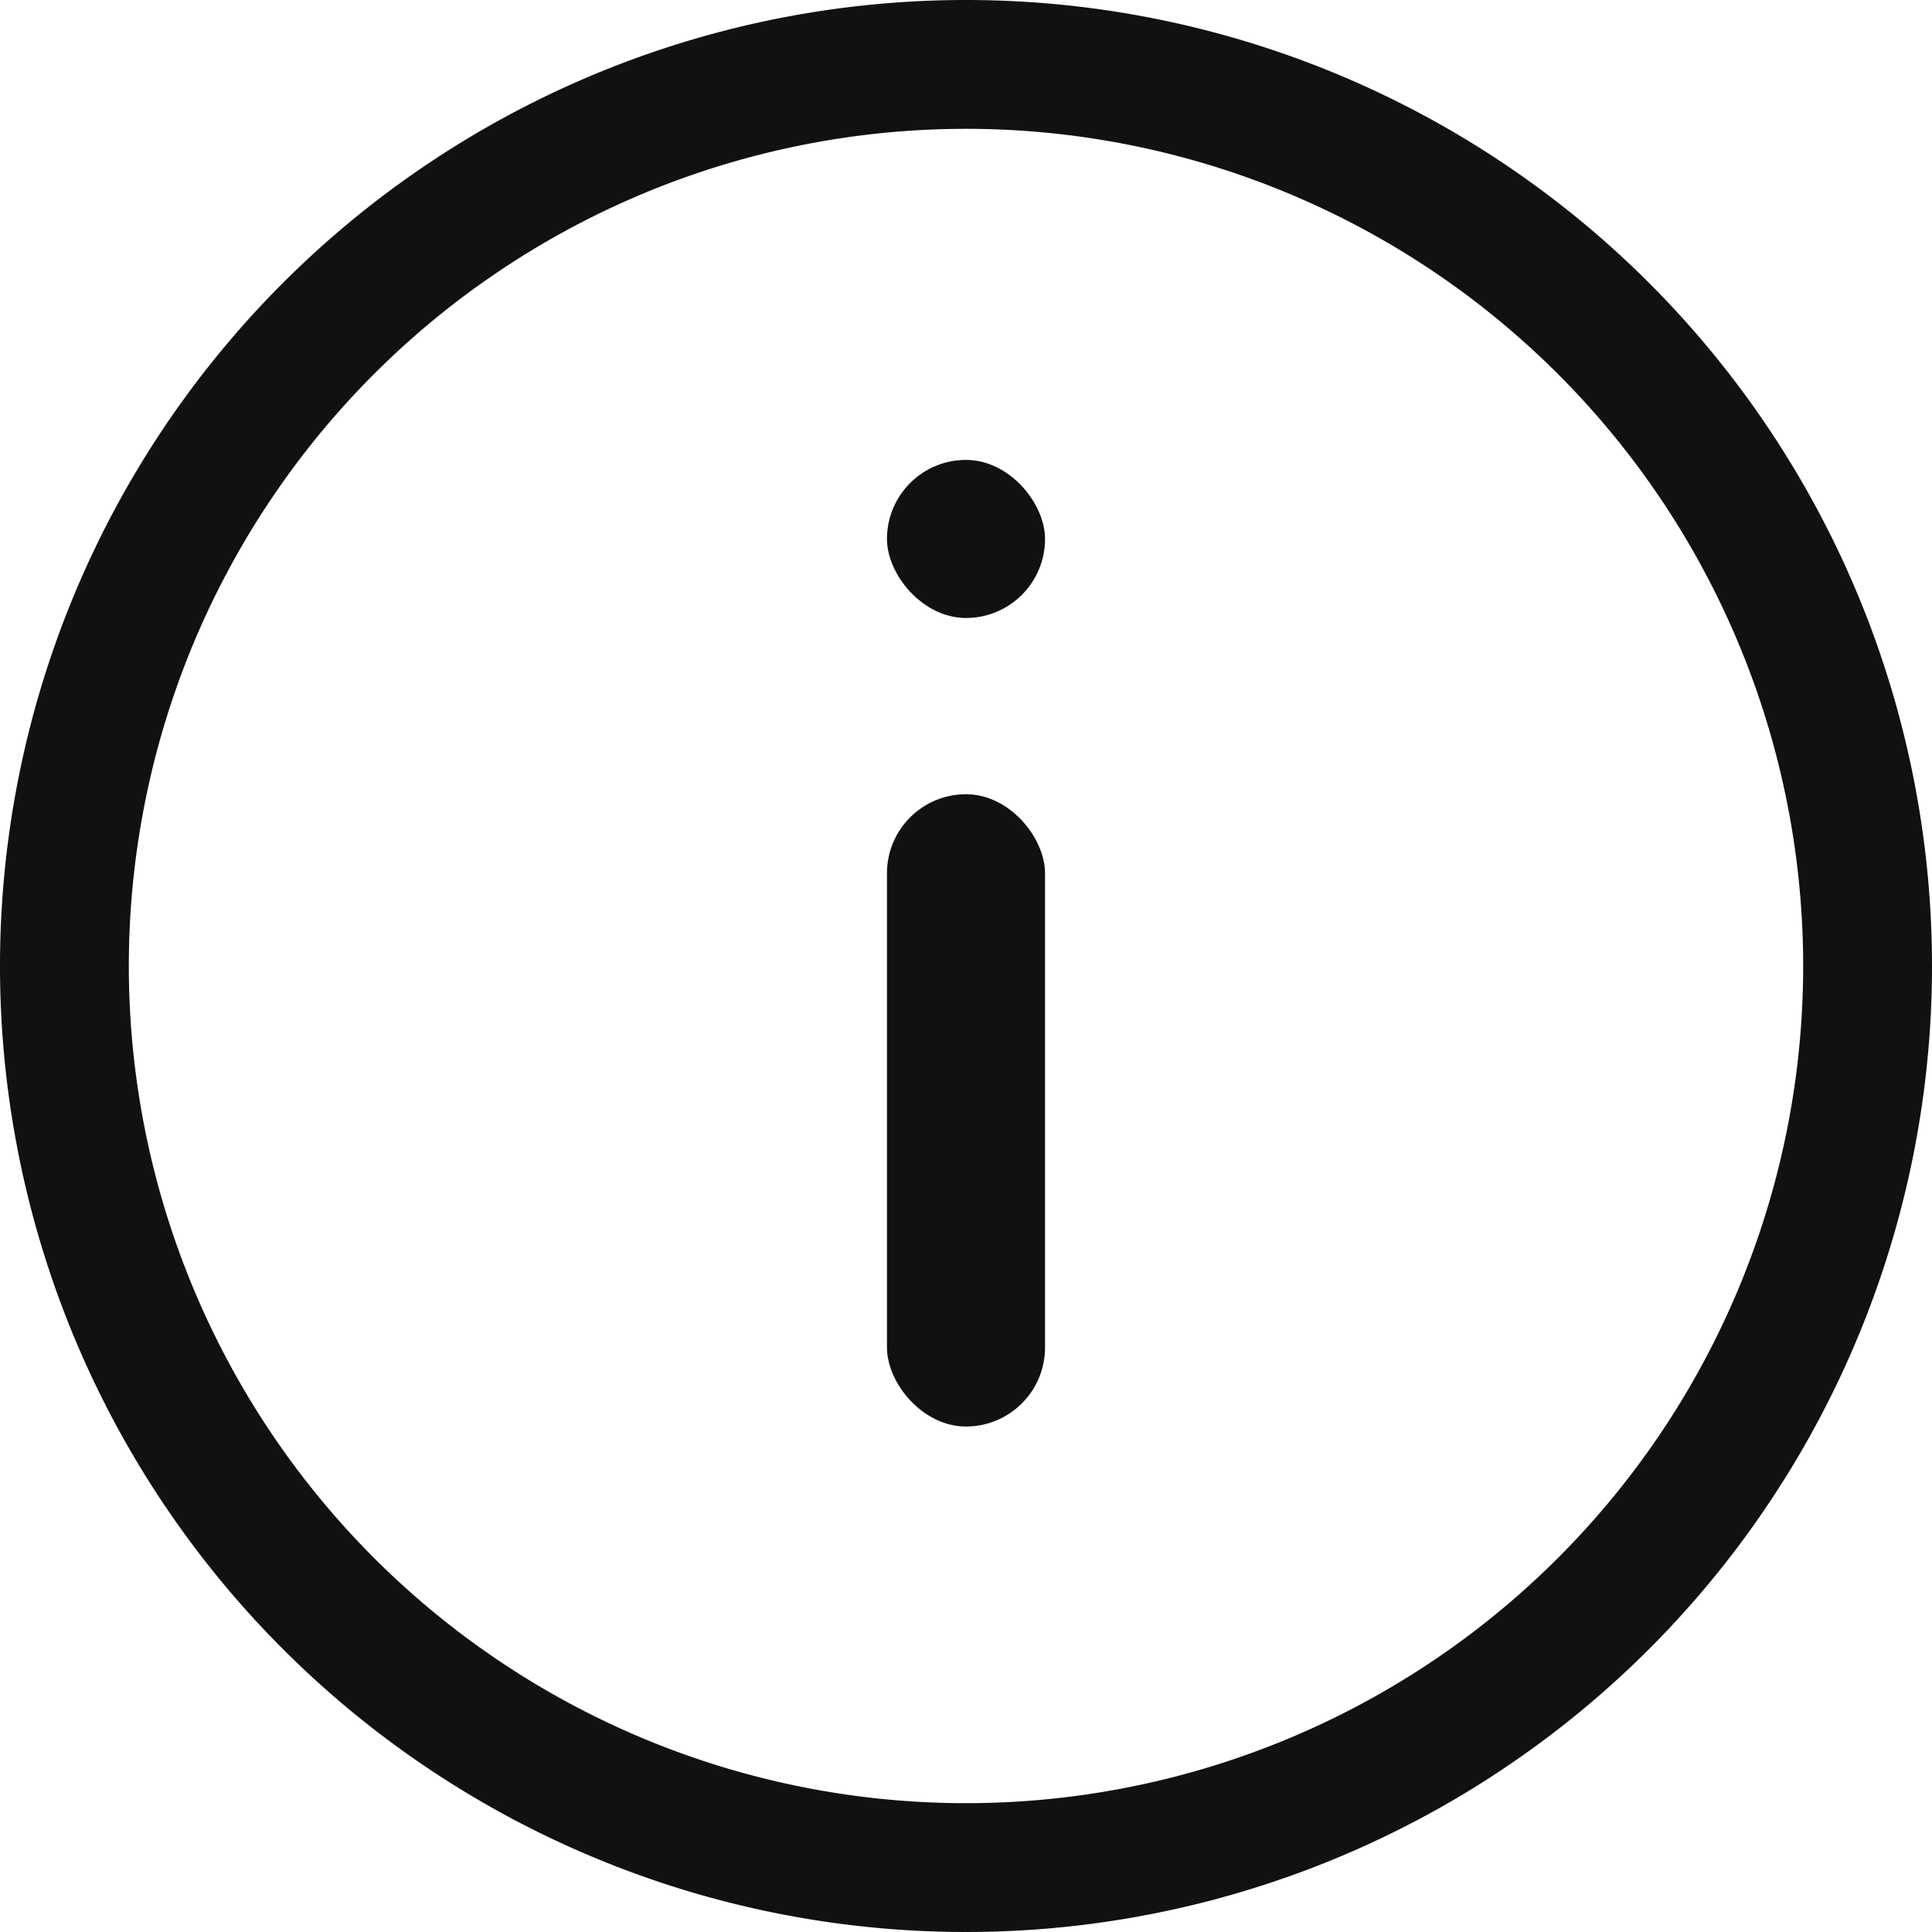 <svg xmlns="http://www.w3.org/2000/svg" width="22" height="22" viewBox="0 0 22 22">
  <g id="Layer_24" data-name="Layer 24" transform="translate(-1 -1)">
    <path id="Path_44" data-name="Path 44" d="M12,1A11,11,0,1,0,23,12,11,11,0,0,0,12,1Zm0,20.533A9.533,9.533,0,1,1,21.533,12,9.533,9.533,0,0,1,12,21.533Z" transform="translate(0)" fill="#111"/>
    <rect id="Rectangle_120" data-name="Rectangle 120" width="1.8" height="7.2" rx="0.9" transform="translate(11.1 10.044)" fill="#111"/>
    <rect id="Rectangle_121" data-name="Rectangle 121" width="1.8" height="1.8" rx="0.9" transform="translate(11.1 6.237)" fill="#111"/>
  </g>
</svg>
